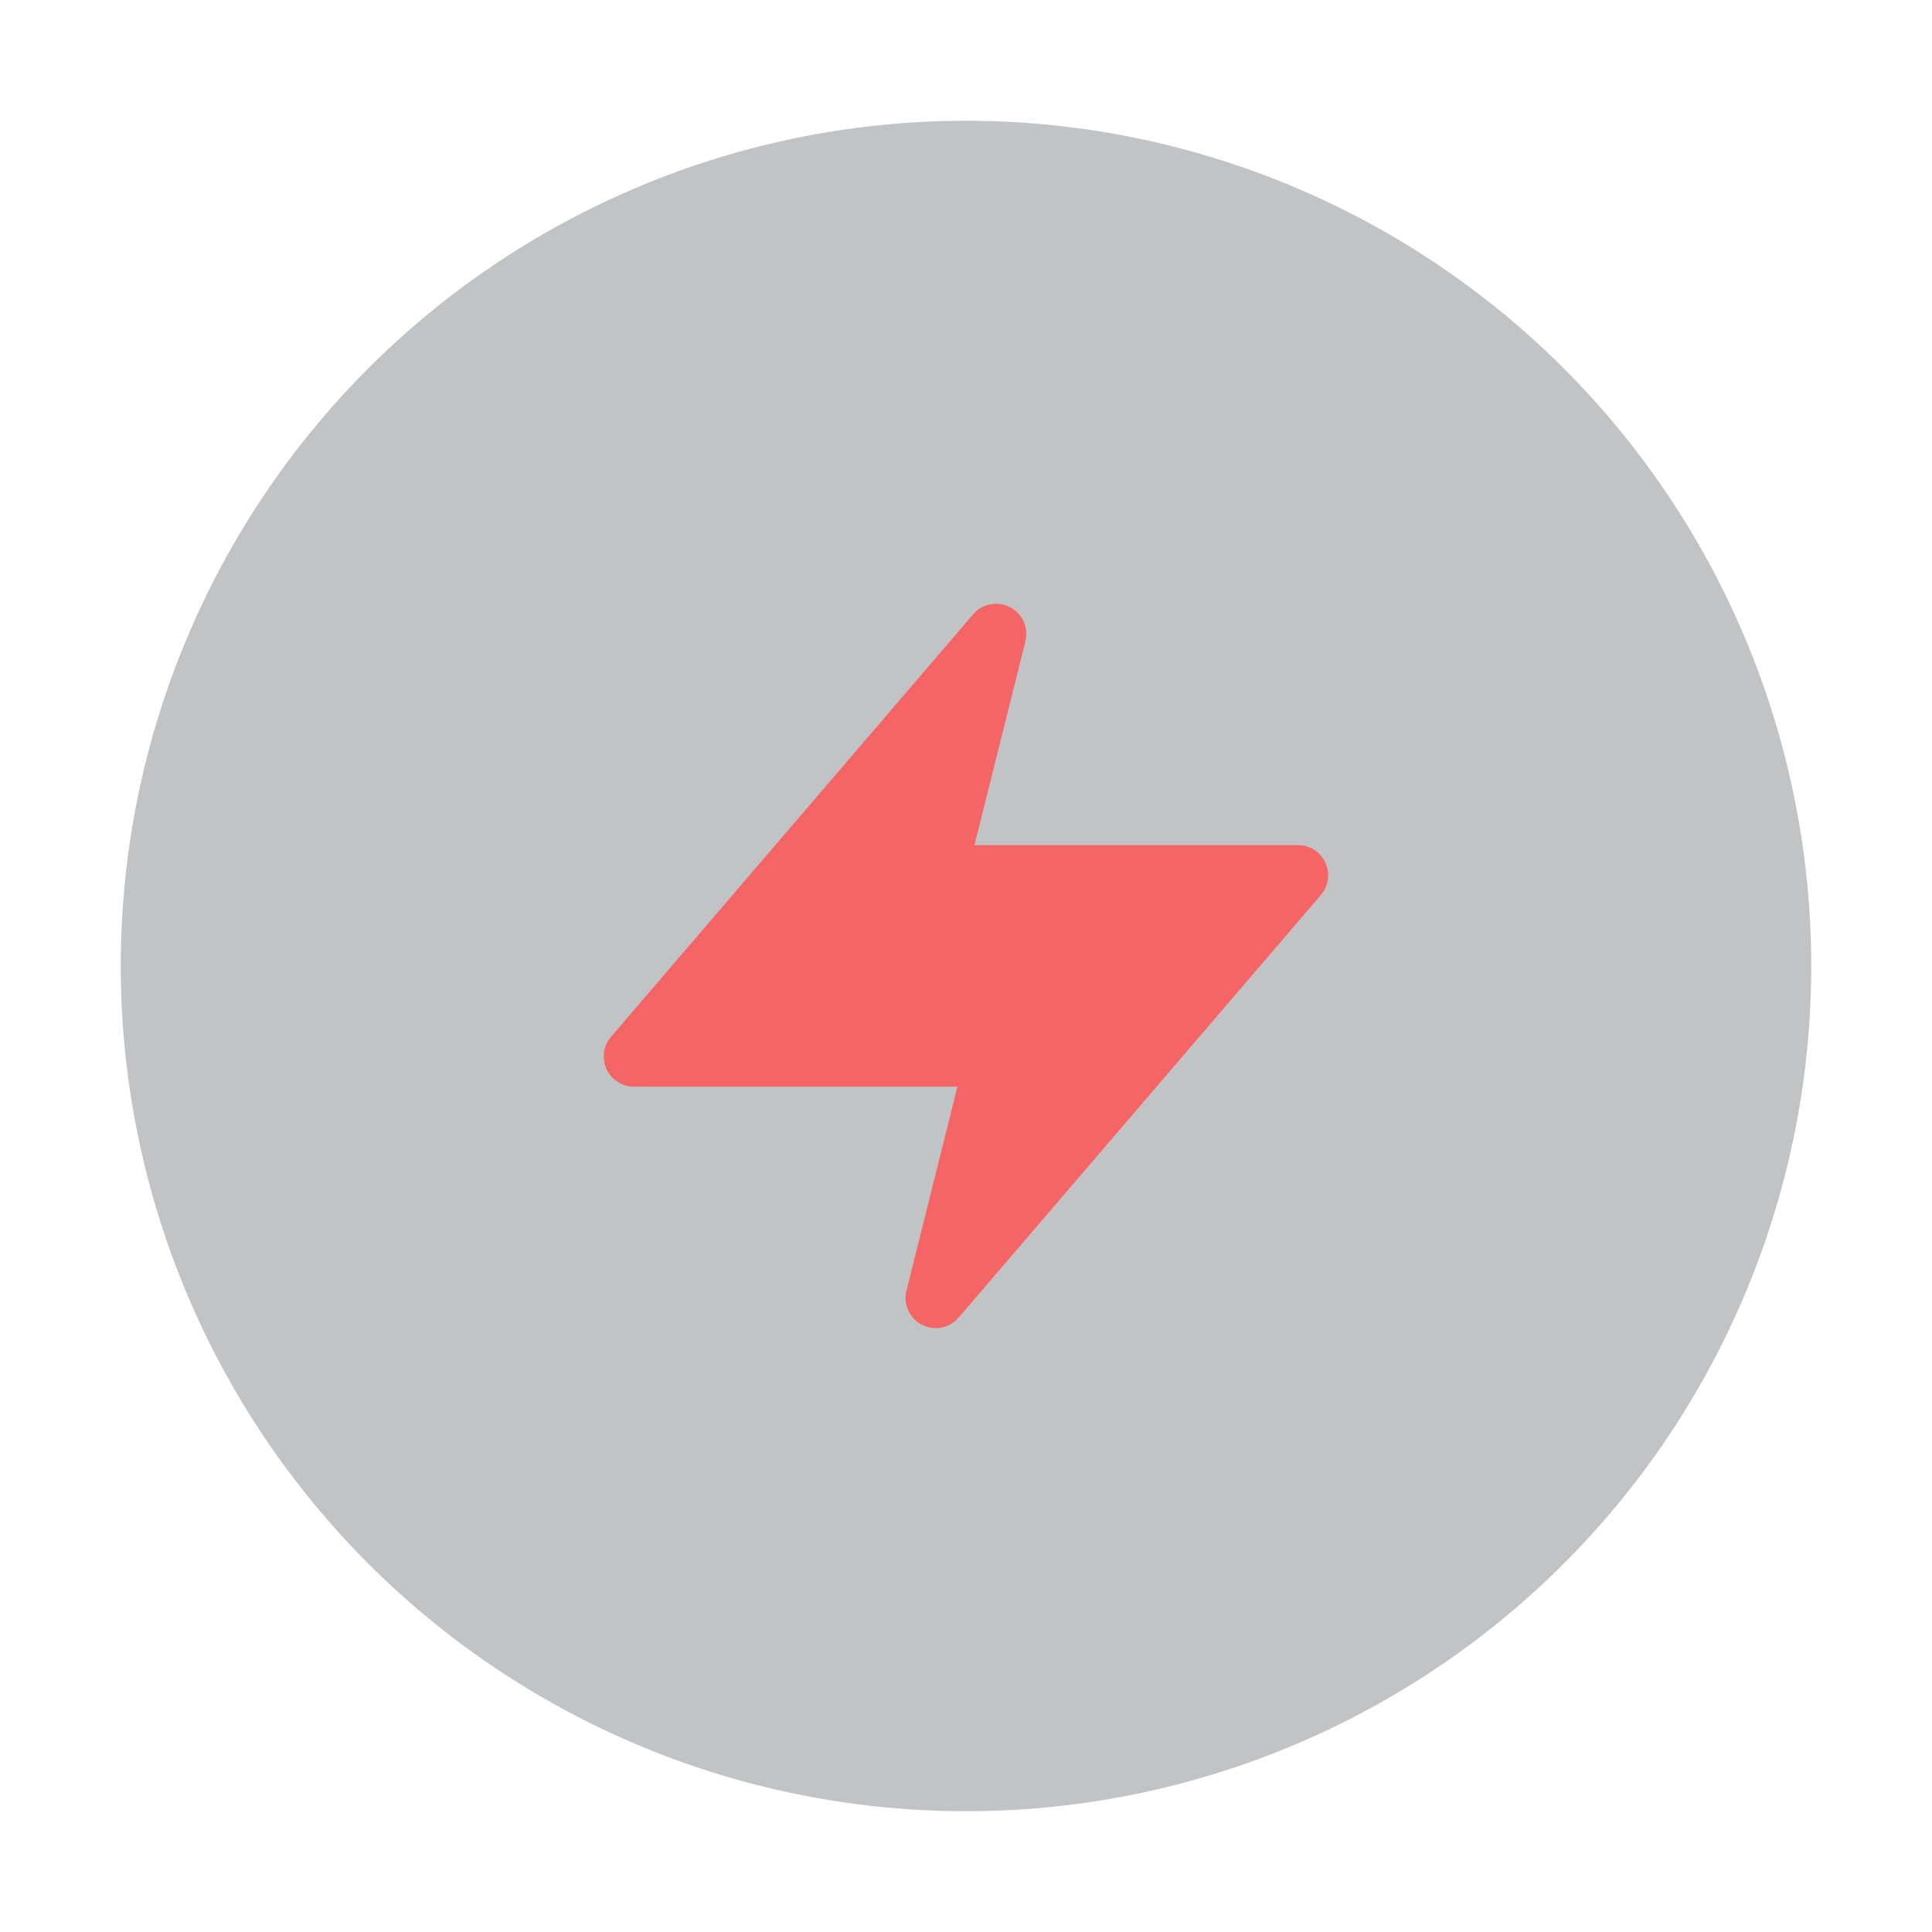 <svg width="32" height="32" viewBox="0 0 32 32" fill="none" xmlns="http://www.w3.org/2000/svg">
<g filter="url(#filter0_d_0_374)">
<circle cx="16" cy="16" r="14" fill="url(#paint0_linear_0_374)"/>
</g>
<path d="M21.953 14.289C21.872 14.112 21.694 13.998 21.499 13.998H16.14L16.984 10.619C17.039 10.395 16.933 10.162 16.728 10.056C16.522 9.95 16.271 9.998 16.12 10.173L10.12 17.173C9.993 17.321 9.964 17.53 10.046 17.707C10.127 17.884 10.304 17.998 10.499 17.998H15.858L15.014 21.377C14.958 21.602 15.064 21.836 15.27 21.942C15.341 21.979 15.419 21.998 15.499 21.998C15.645 21.998 15.783 21.934 15.878 21.823L21.878 14.823C22.005 14.675 22.034 14.467 21.953 14.289Z" fill="#F56565"/>
<defs>
<filter id="filter0_d_0_374" x="0" y="0" width="32" height="32" filterUnits="userSpaceOnUse" color-interpolation-filters="sRGB">
<feFlood flood-opacity="0" result="BackgroundImageFix"/>
<feColorMatrix in="SourceAlpha" type="matrix" values="0 0 0 0 0 0 0 0 0 0 0 0 0 0 0 0 0 0 127 0" result="hardAlpha"/>
<feOffset/>
<feGaussianBlur stdDeviation="1"/>
<feColorMatrix type="matrix" values="0 0 0 0 0.082 0 0 0 0 0.09 0 0 0 0 0.098 0 0 0 0.04 0"/>
<feBlend mode="normal" in2="BackgroundImageFix" result="effect1_dropShadow_0_374"/>
<feBlend mode="normal" in="SourceGraphic" in2="effect1_dropShadow_0_374" result="shape"/>
</filter>
<linearGradient id="paint0_linear_0_374" x1="29.65" y1="29.945" x2="29.65" y2="2.645" gradientUnits="userSpaceOnUse">
<stop stop-color="#55595F" stop-opacity="0.36"/>
<stop offset="1" stop-color="#55595F" stop-opacity="0.36"/>
</linearGradient>
</defs>
</svg>
